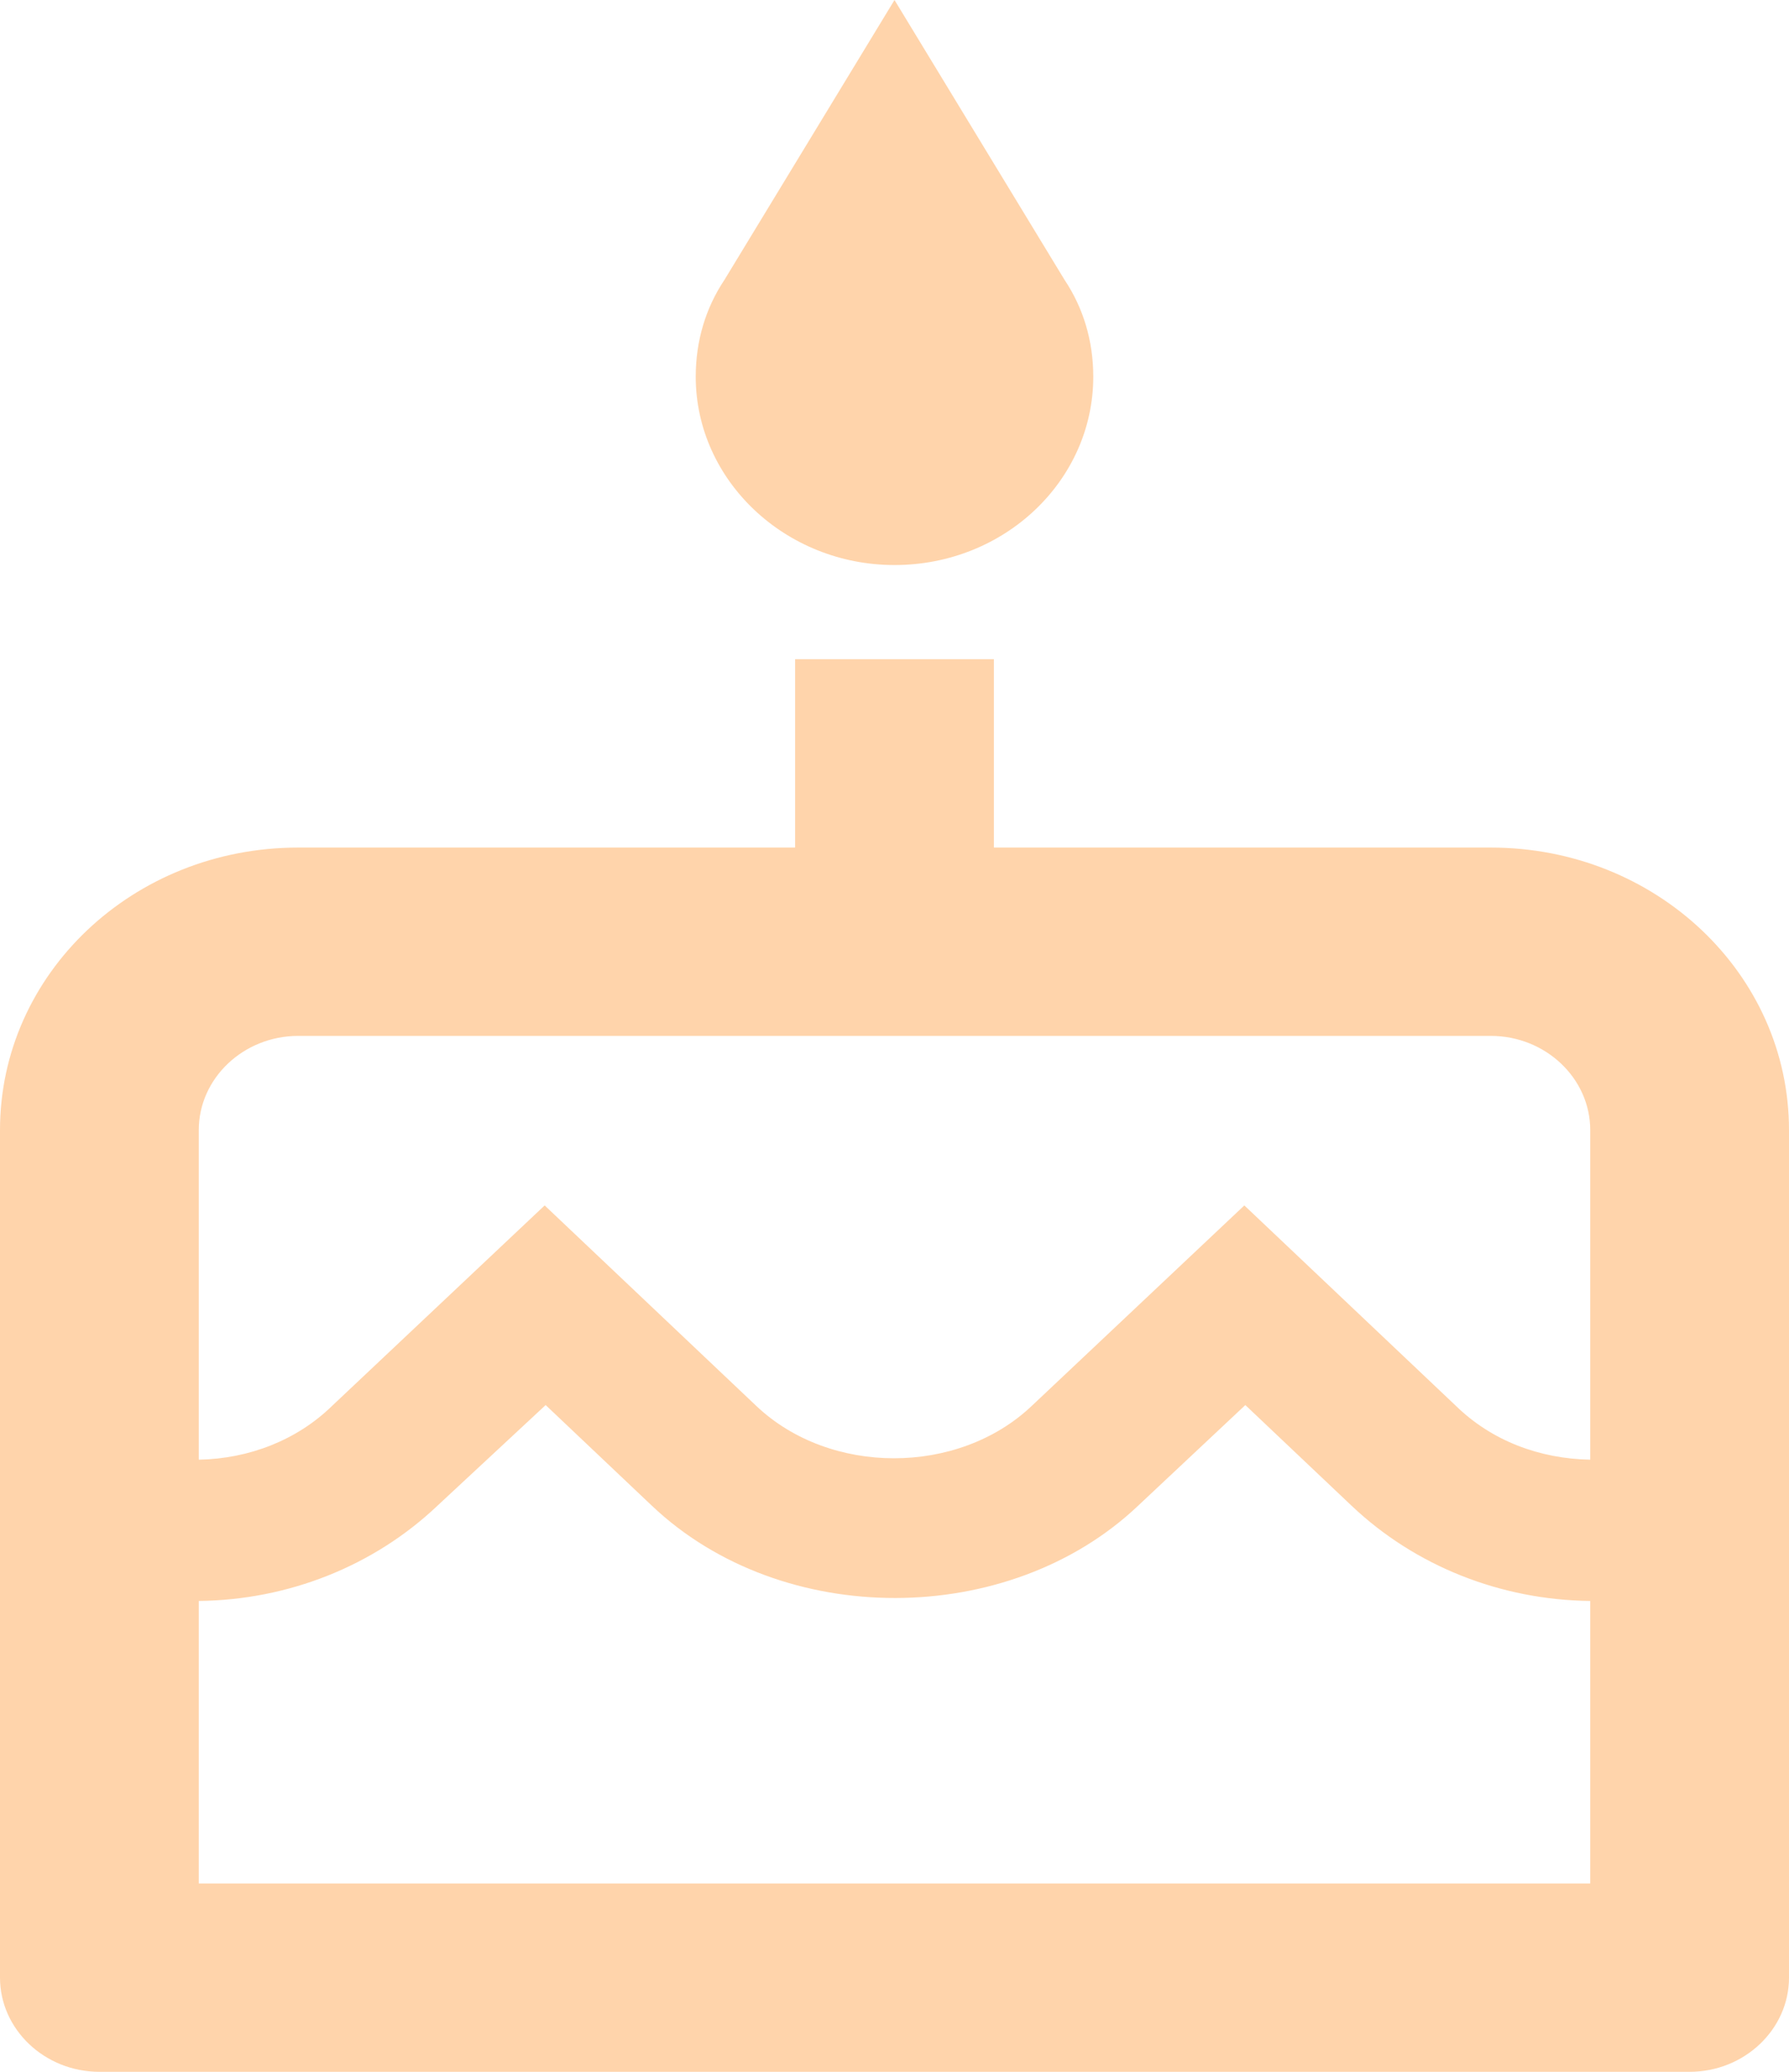 <svg width="38" height="44" viewBox="0 0 38 44" fill="none" xmlns="http://www.w3.org/2000/svg">
<path d="M19 12C21.343 12 23.222 10.2 23.222 8C23.222 7.24 23.011 6.54 22.61 5.94L19 0L15.39 5.94C14.989 6.54 14.778 7.24 14.778 8C14.778 10.2 16.678 12 19 12ZM31.667 18H21.111V14H16.889V18H6.333C2.829 18 0 20.68 0 24V42C0 43.1 0.95 44 2.111 44H35.889C37.05 44 38 43.1 38 42V24C38 20.68 35.171 18 31.667 18ZM33.778 40H4.222V34C6.122 33.98 7.938 33.26 9.289 31.98L11.59 29.84L13.849 31.98C16.614 34.6 21.428 34.58 24.172 31.98L26.452 29.84L28.711 31.98C30.062 33.26 31.878 33.98 33.778 34V40V40ZM33.778 31C32.701 30.98 31.688 30.6 30.928 29.86L26.431 25.6L21.913 29.86C20.351 31.34 17.628 31.34 16.066 29.86L11.569 25.6L7.051 29.86C6.312 30.58 5.299 30.98 4.222 31V24C4.222 22.9 5.172 22 6.333 22H31.667C32.828 22 33.778 22.9 33.778 24V31Z" fill="#FFD4AB"/>
</svg>
